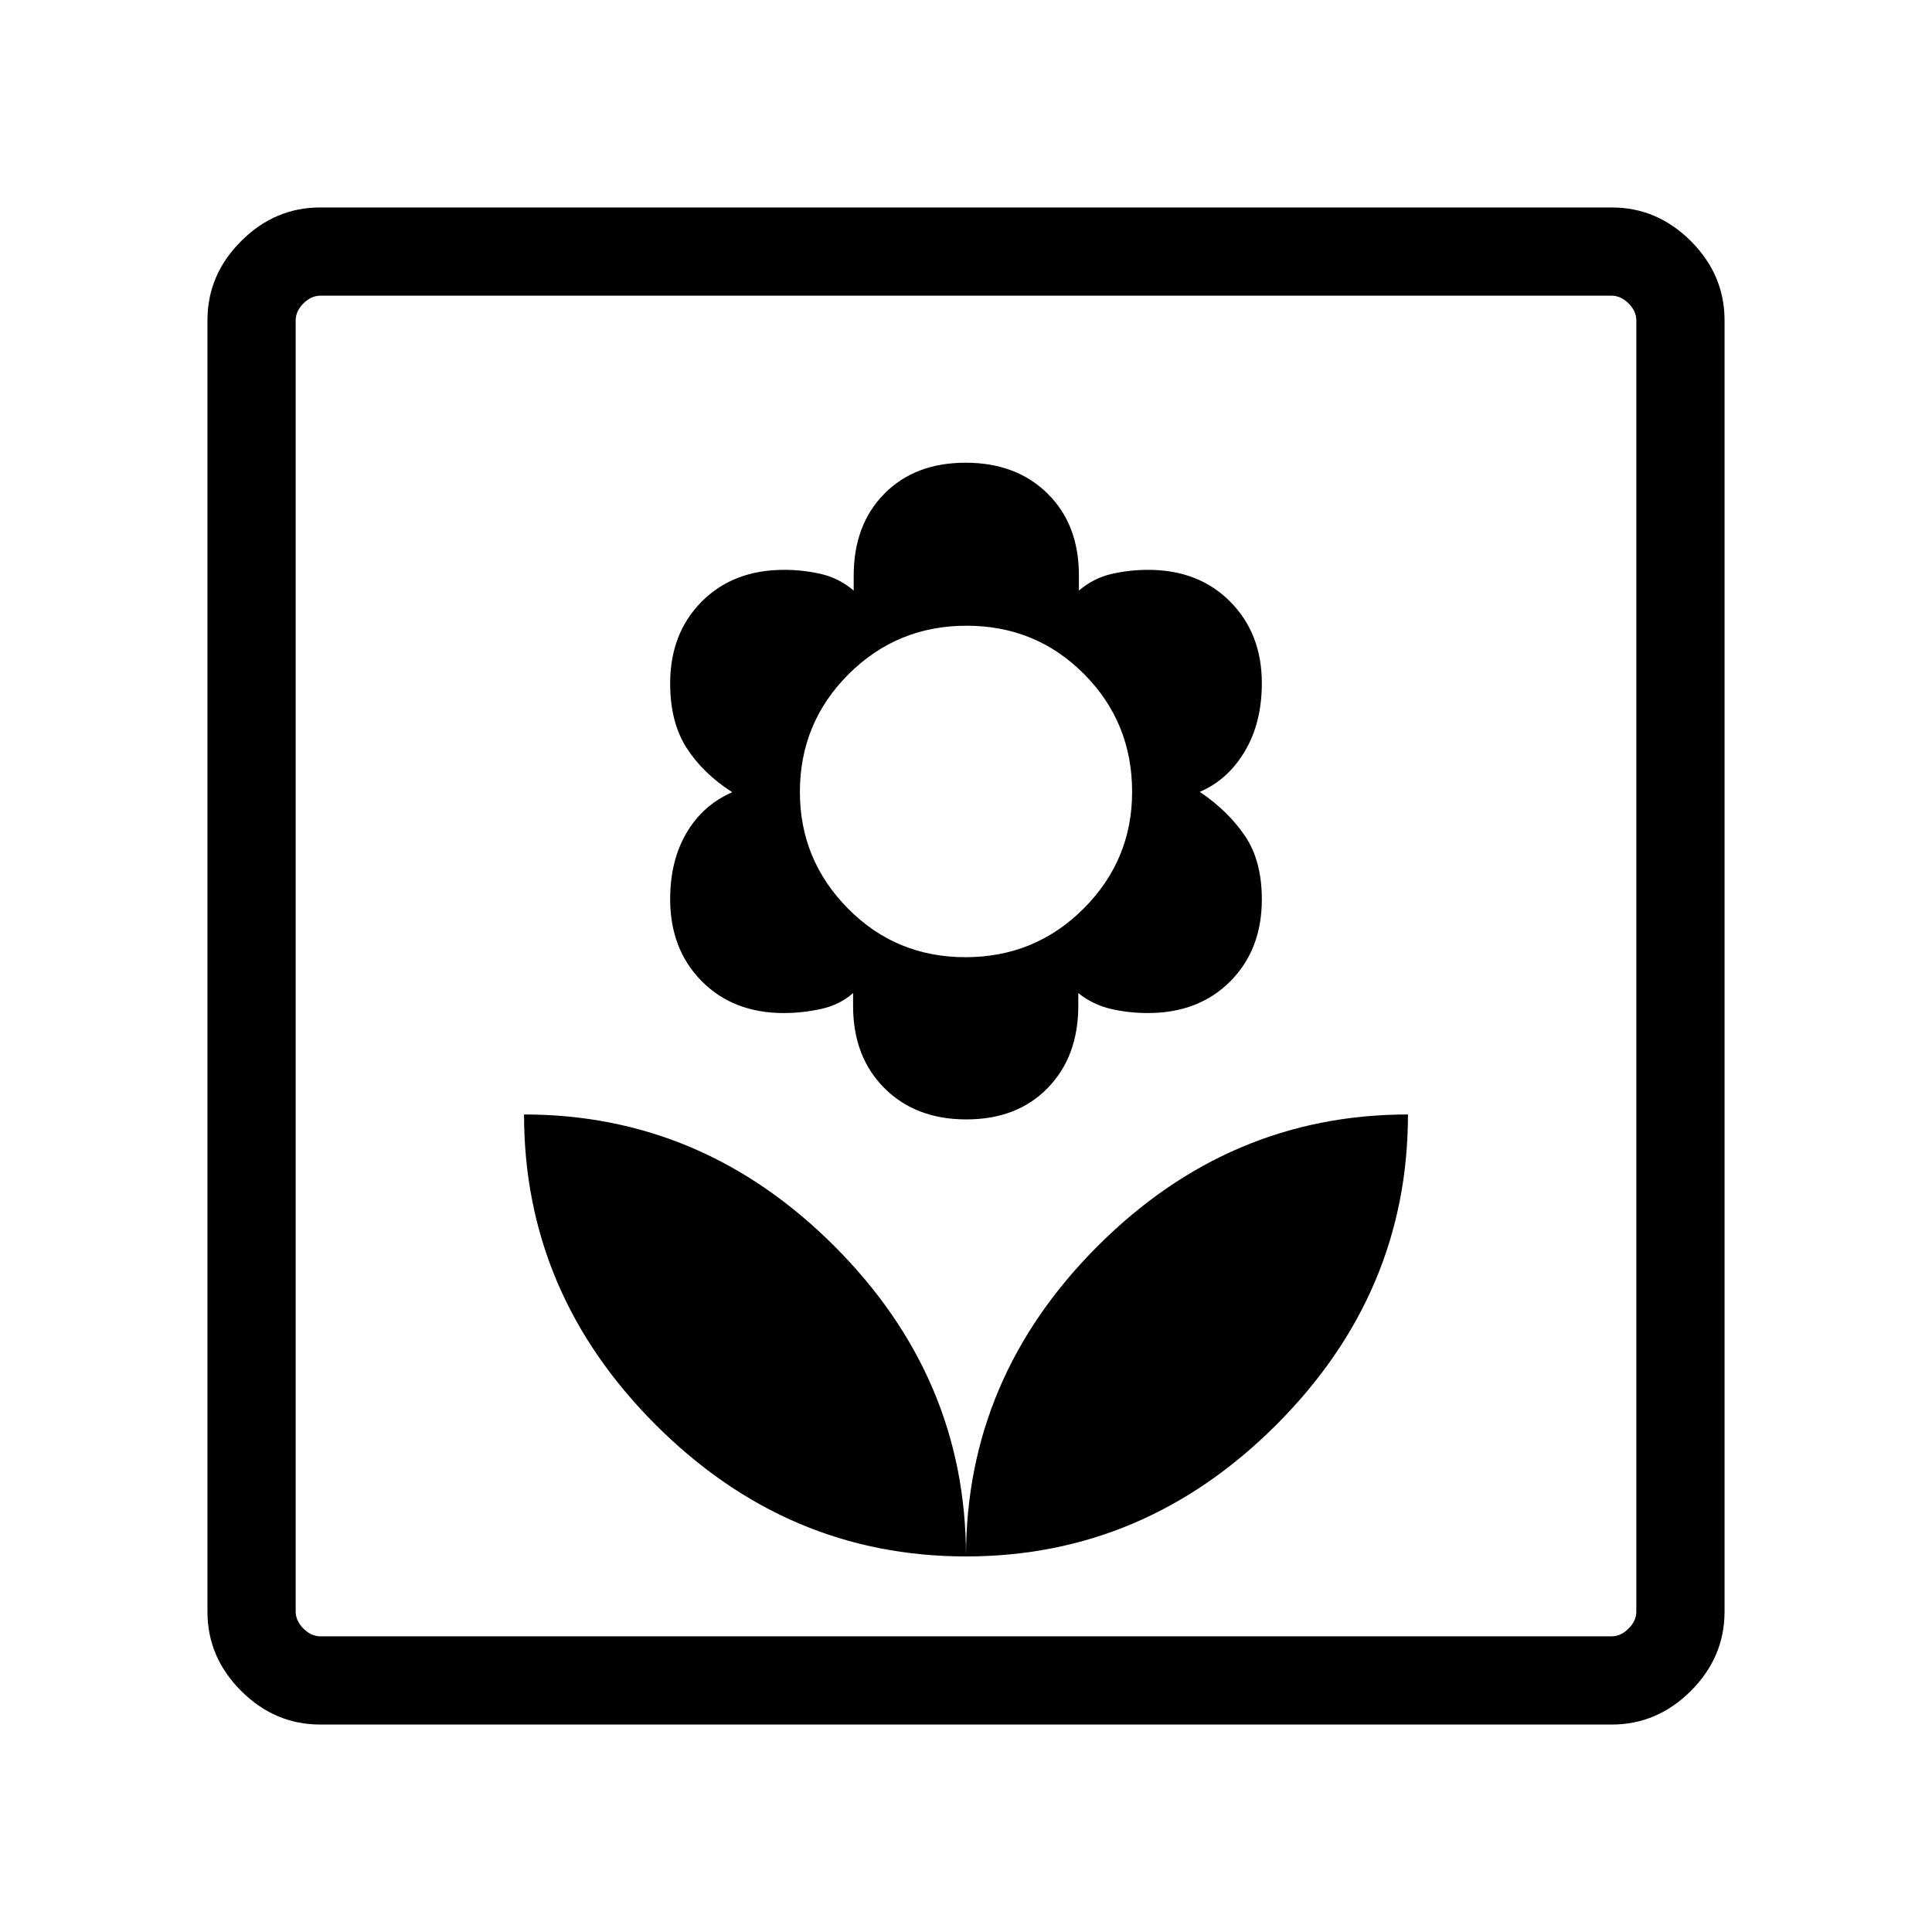 <svg xmlns="http://www.w3.org/2000/svg" height="48" viewBox="0 -960 960 960" width="48"><path d="M480-186.62q0-88.79-65.41-154.2-65.41-65.41-154.2-65.41 0 88.79 65.41 154.2 65.41 65.41 154.2 65.41Zm.19-217.15q25.19 0 40.4-15.6 15.21-15.61 15.21-40.88v-6.29q7.35 5.85 16.3 7.89 8.95 2.03 18.23 2.03 25.29 0 40.98-15.75Q627-488.13 627-513.09q0-19.26-8.45-31.66-8.46-12.41-22.4-21.79 13.92-5.91 22.39-20.14Q627-600.9 627-620.55q0-24.62-15.68-40.46-15.69-15.84-40.8-15.84-9.21 0-18.18 2.04-8.96 2.04-16.24 8.27v-7.61q0-25.21-15.55-40.57t-40.74-15.36q-25.19 0-40.4 15.42-15.21 15.41-15.21 40.68v7.44q-7.35-6.23-16.3-8.27-8.95-2.04-18.23-2.04-25.29 0-40.98 15.76Q333-645.33 333-620.37q0 19.26 8.15 31.97 8.14 12.71 22.7 22.05-14.56 6.34-22.7 20.17-8.15 13.83-8.15 32.95 0 24.93 15.68 40.77 15.69 15.84 40.8 15.84 9.21 0 18.49-2.03 9.27-2.04 15.93-7.89v6.46q0 25.21 15.55 40.76 15.55 15.55 40.74 15.55Zm-.45-80.61q-34.53 0-58.4-24.18-23.88-24.17-23.88-57.91 0-34.33 24.14-58.47t58.66-24.14q34.53 0 58.4 24.01 23.88 24.01 23.88 58.53 0 33.94-24.14 58.05t-58.66 24.11Zm.26 297.76q88.79 0 154.2-65.41 65.41-65.41 65.41-154.2-88.79 0-154.2 65.41Q480-275.41 480-186.62Zm-320.85 83.54q-22.61 0-39.34-16.73-16.73-16.73-16.73-39.34v-641.7q0-22.61 16.73-39.34 16.73-16.73 39.34-16.73h641.7q22.61 0 39.34 16.73 16.73 16.73 16.73 39.34v641.7q0 22.61-16.73 39.34-16.73 16.73-39.34 16.73h-641.7Zm.08-43.84h641.54q4.61 0 8.46-3.85 3.85-3.85 3.85-8.46v-641.54q0-4.61-3.85-8.46-3.85-3.85-8.46-3.85H159.23q-4.61 0-8.46 3.85-3.85 3.85-3.85 8.46v641.54q0 4.61 3.85 8.46 3.85 3.85 8.46 3.85Zm-12.31 0v-666.16 666.16Z"/></svg>